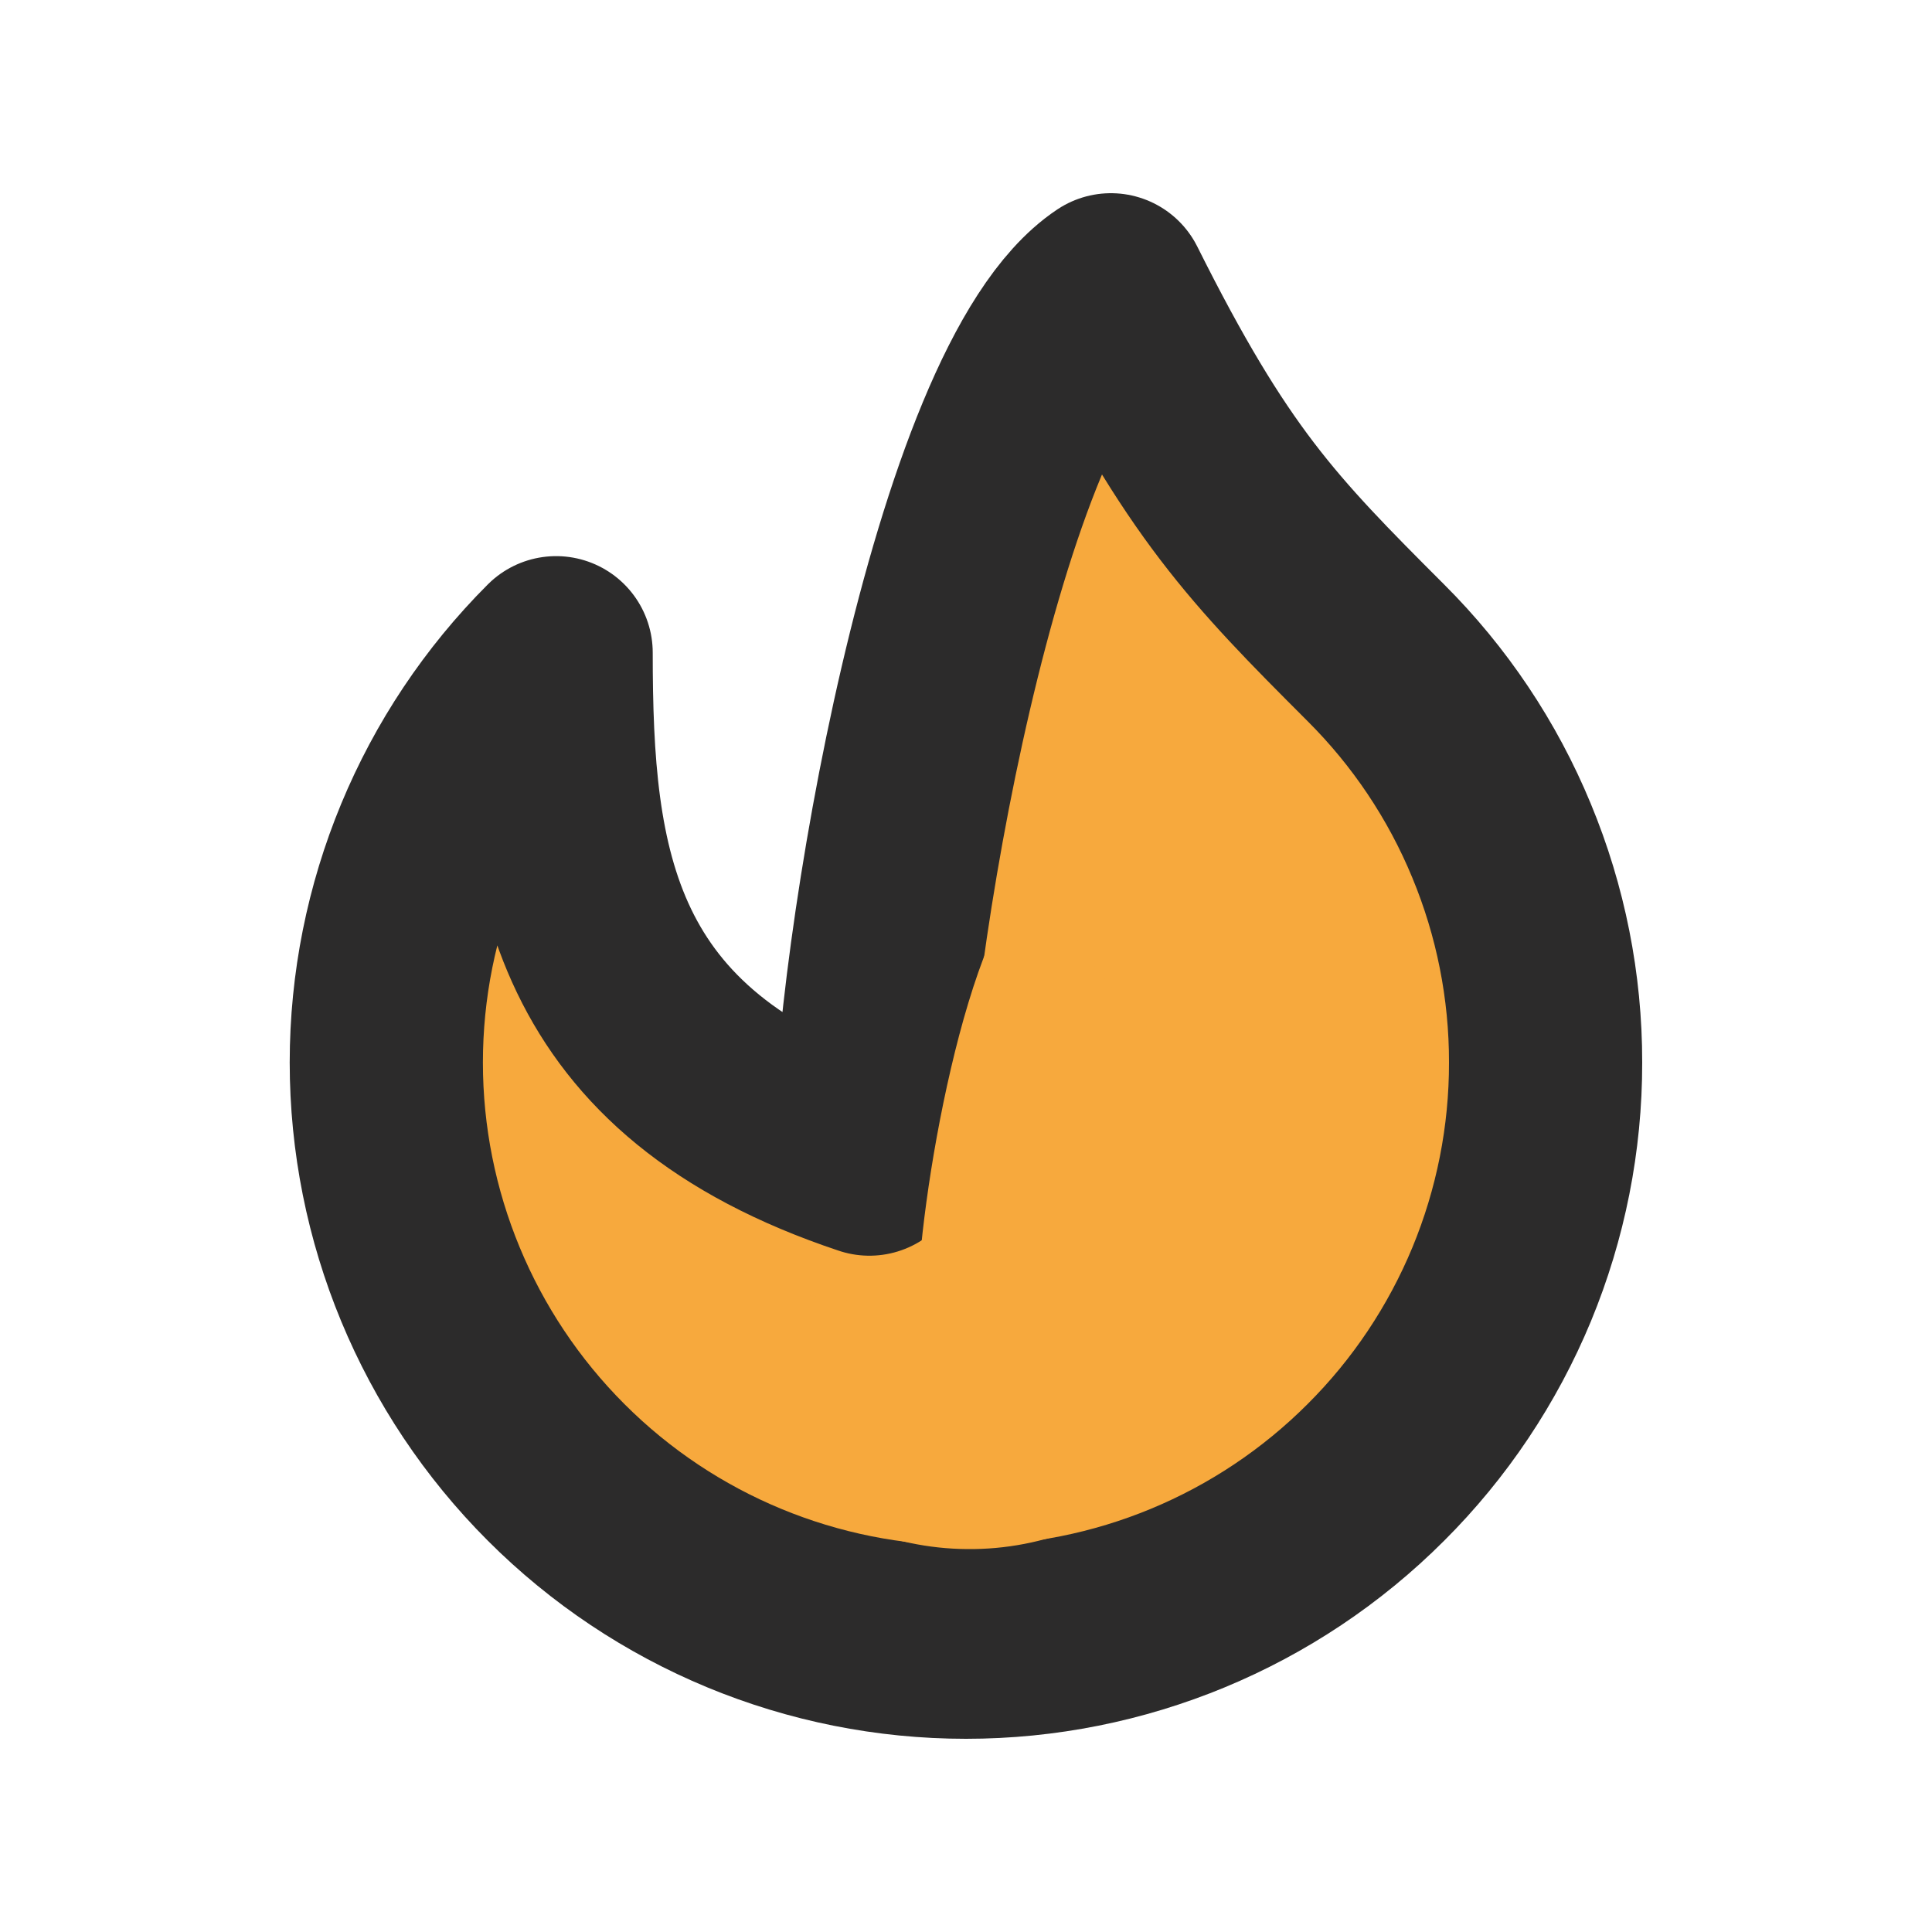 <svg width="20" height="20" viewBox="0 0 20 20" fill="none" xmlns="http://www.w3.org/2000/svg">
<g clip-path="url(#clip0_332_22)">
<mask id="mask0_332_22" style="mask-type:luminance" maskUnits="userSpaceOnUse" x="0" y="-1" width="20" height="21">
<path d="M0 -0H20V20H0V-0Z" fill="white"/>
</mask>
<g mask="url(#mask0_332_22)">
<path d="M14.243 15.242C13.118 16.368 11.591 17 10 17C8.409 17 6.882 16.368 5.757 15.242C4.632 14.117 3.999 12.591 3.999 10.999C3.999 9.408 4.632 7.882 5.757 6.757C5.757 9 6 10.999 9 11.999C9 10 10 4 11.5 3C12.5 5 13.071 5.586 14.242 6.757C14.8 7.313 15.243 7.974 15.544 8.703C15.846 9.431 16.001 10.211 16 10.999C16.001 11.788 15.846 12.568 15.545 13.296C15.243 14.024 14.801 14.686 14.243 15.242Z" fill="#F7A93D" stroke="#2C2B2B" stroke-width="2" stroke-linecap="round" stroke-linejoin="round"/>
<path d="M7.879 15.12C8.156 15.407 8.487 15.636 8.853 15.793C9.219 15.95 9.612 16.033 10.011 16.036C10.409 16.04 10.804 15.964 11.173 15.813C11.542 15.662 11.877 15.439 12.158 15.158C12.44 14.876 12.663 14.541 12.813 14.172C12.964 13.804 13.04 13.409 13.037 13.01C13.033 12.612 12.95 12.218 12.793 11.852C12.636 11.486 12.408 11.155 12.121 10.879C11.536 10.293 11.25 10 10.75 9C10 9.5 9.5 12.499 9.5 13.499C7.879 13.499 7 12.999 7 12.999C7 13.768 7.293 14.536 7.879 15.12Z" fill="#F7A93D"/>
</g>
</g>
<defs>
<clipPath id="clip0_332_22">
<rect width="20" height="20" fill="white" transform="translate(0 -0)"/>
</clipPath>
</defs>
</svg>

